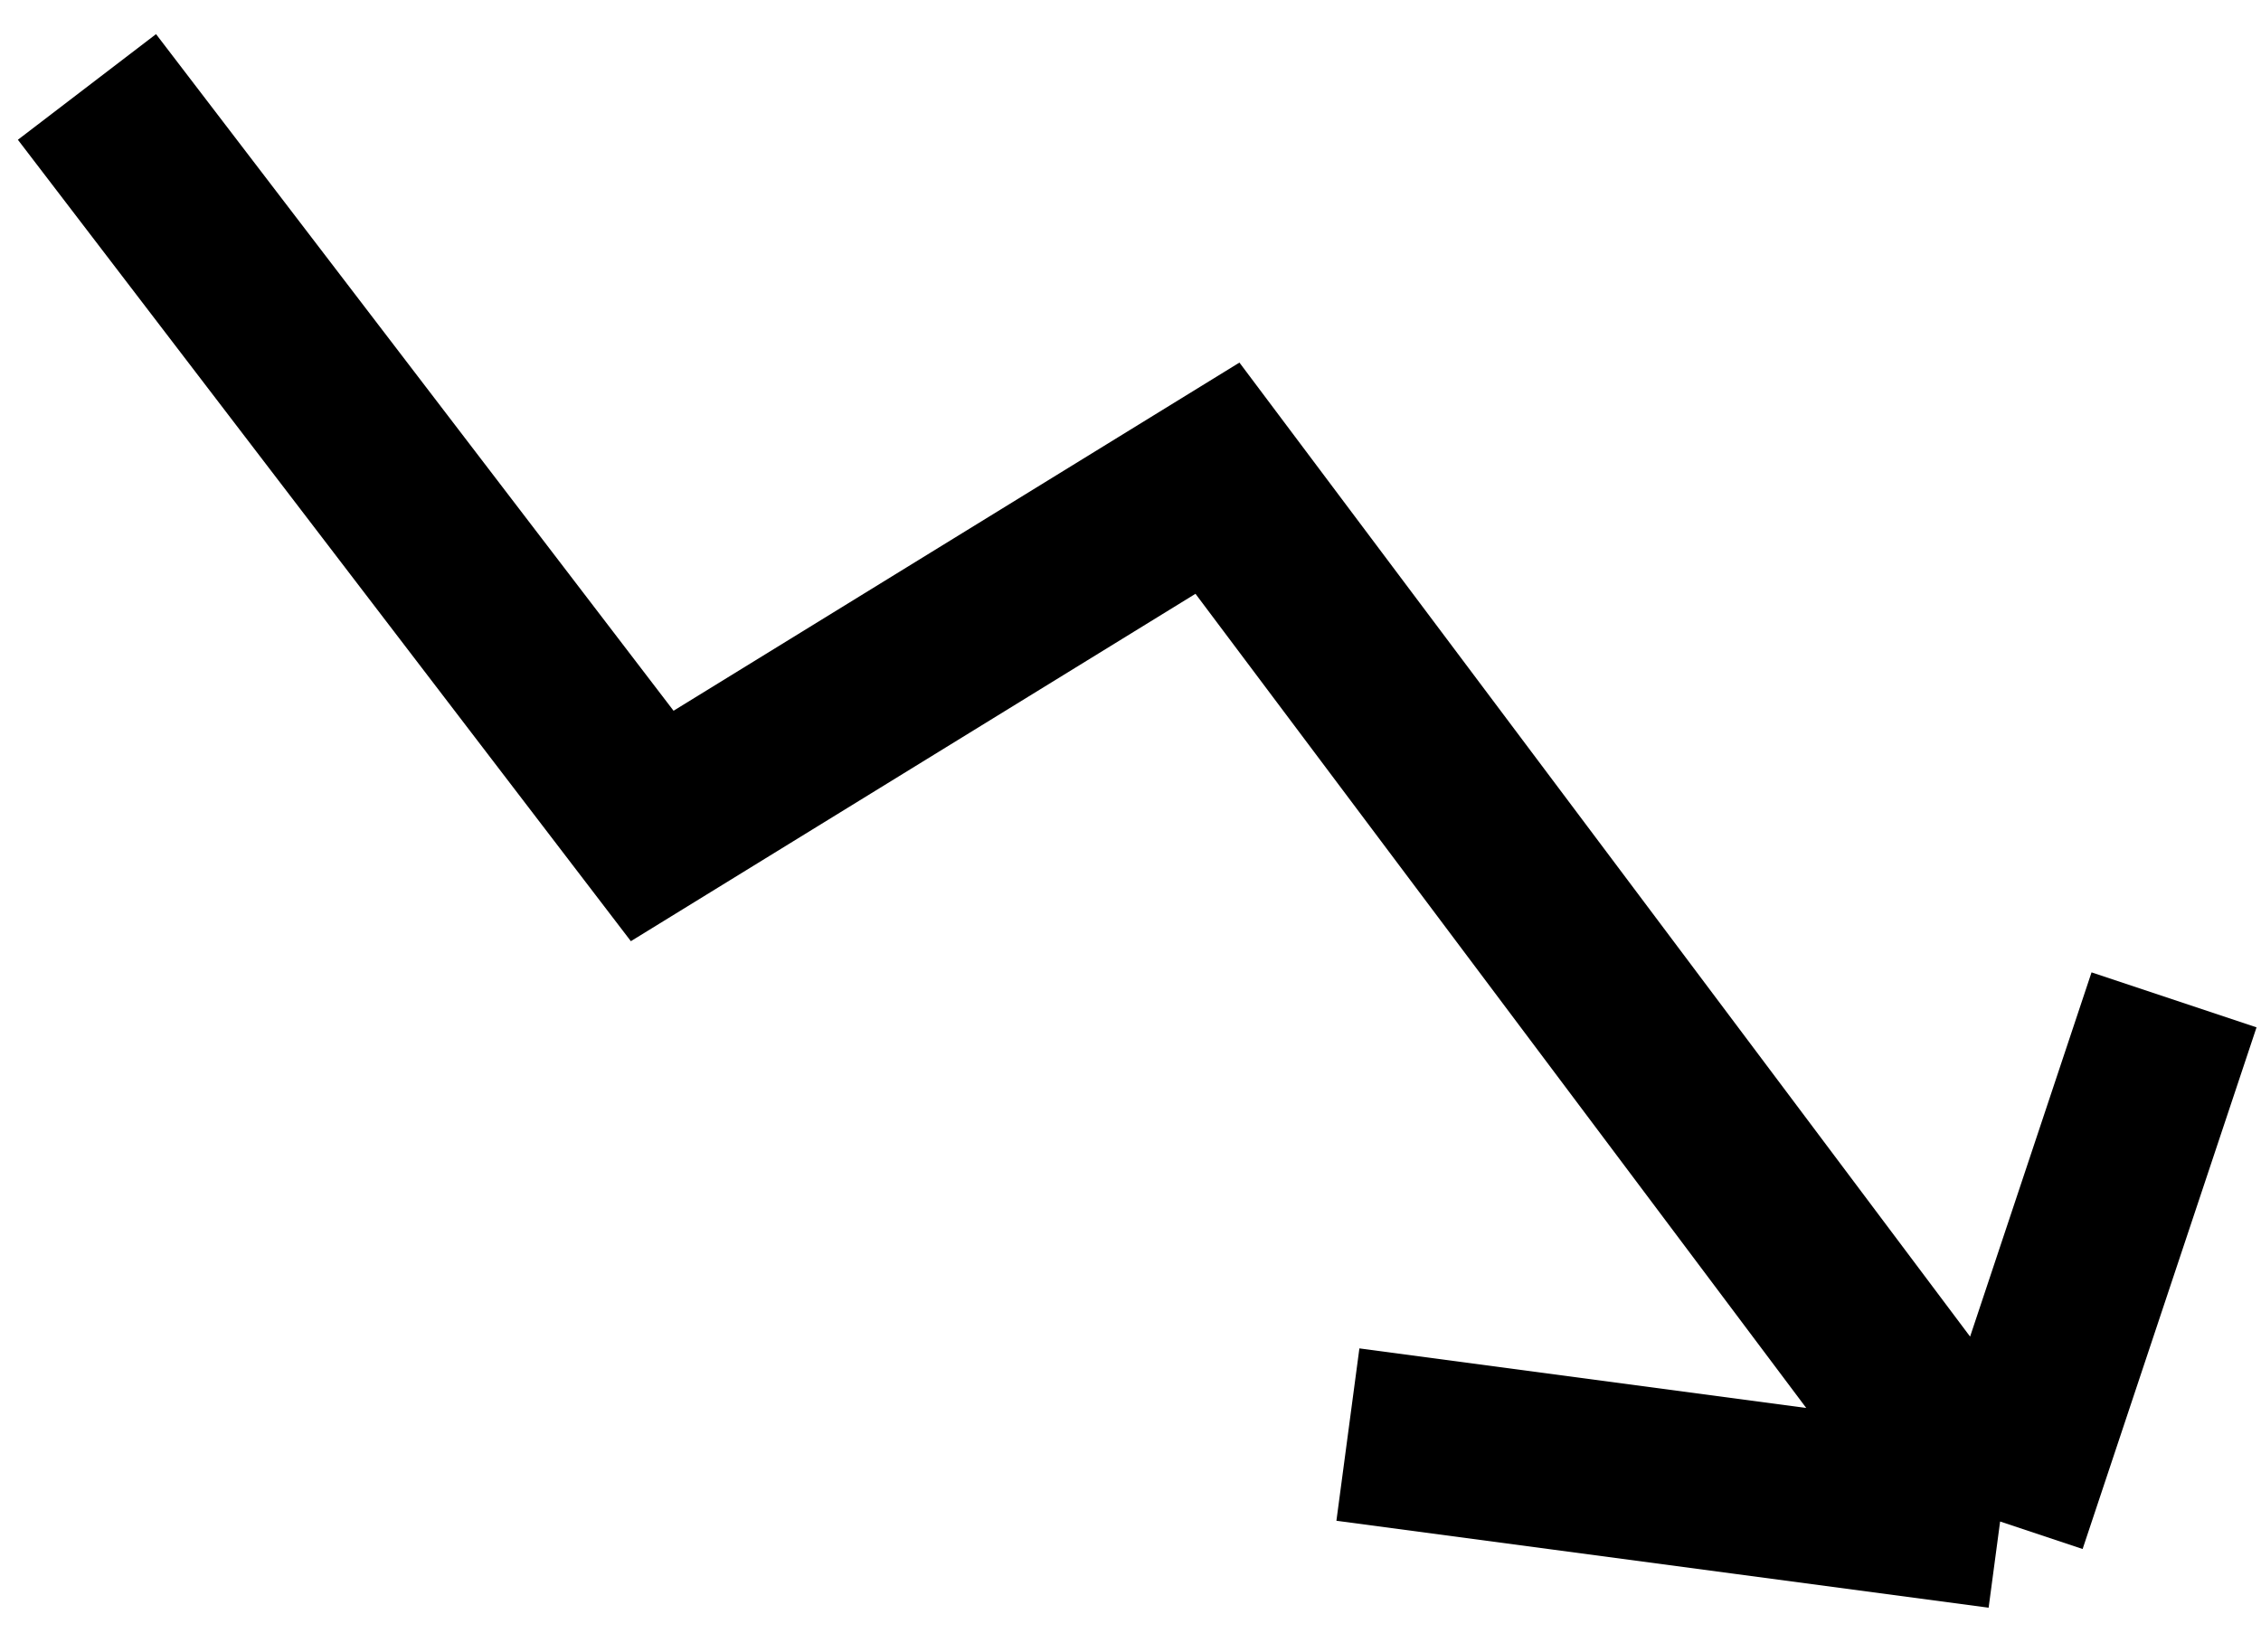 <svg width="26" height="19" viewBox="0 0 26 19" fill="none" xmlns="http://www.w3.org/2000/svg">
<path d="M1 1L7.5 9.5L14 5.5L23 17.5M23 17.5L15.5 16.5M23 17.5L25 11.5" stroke="black" stroke-width="2"/>
</svg>
